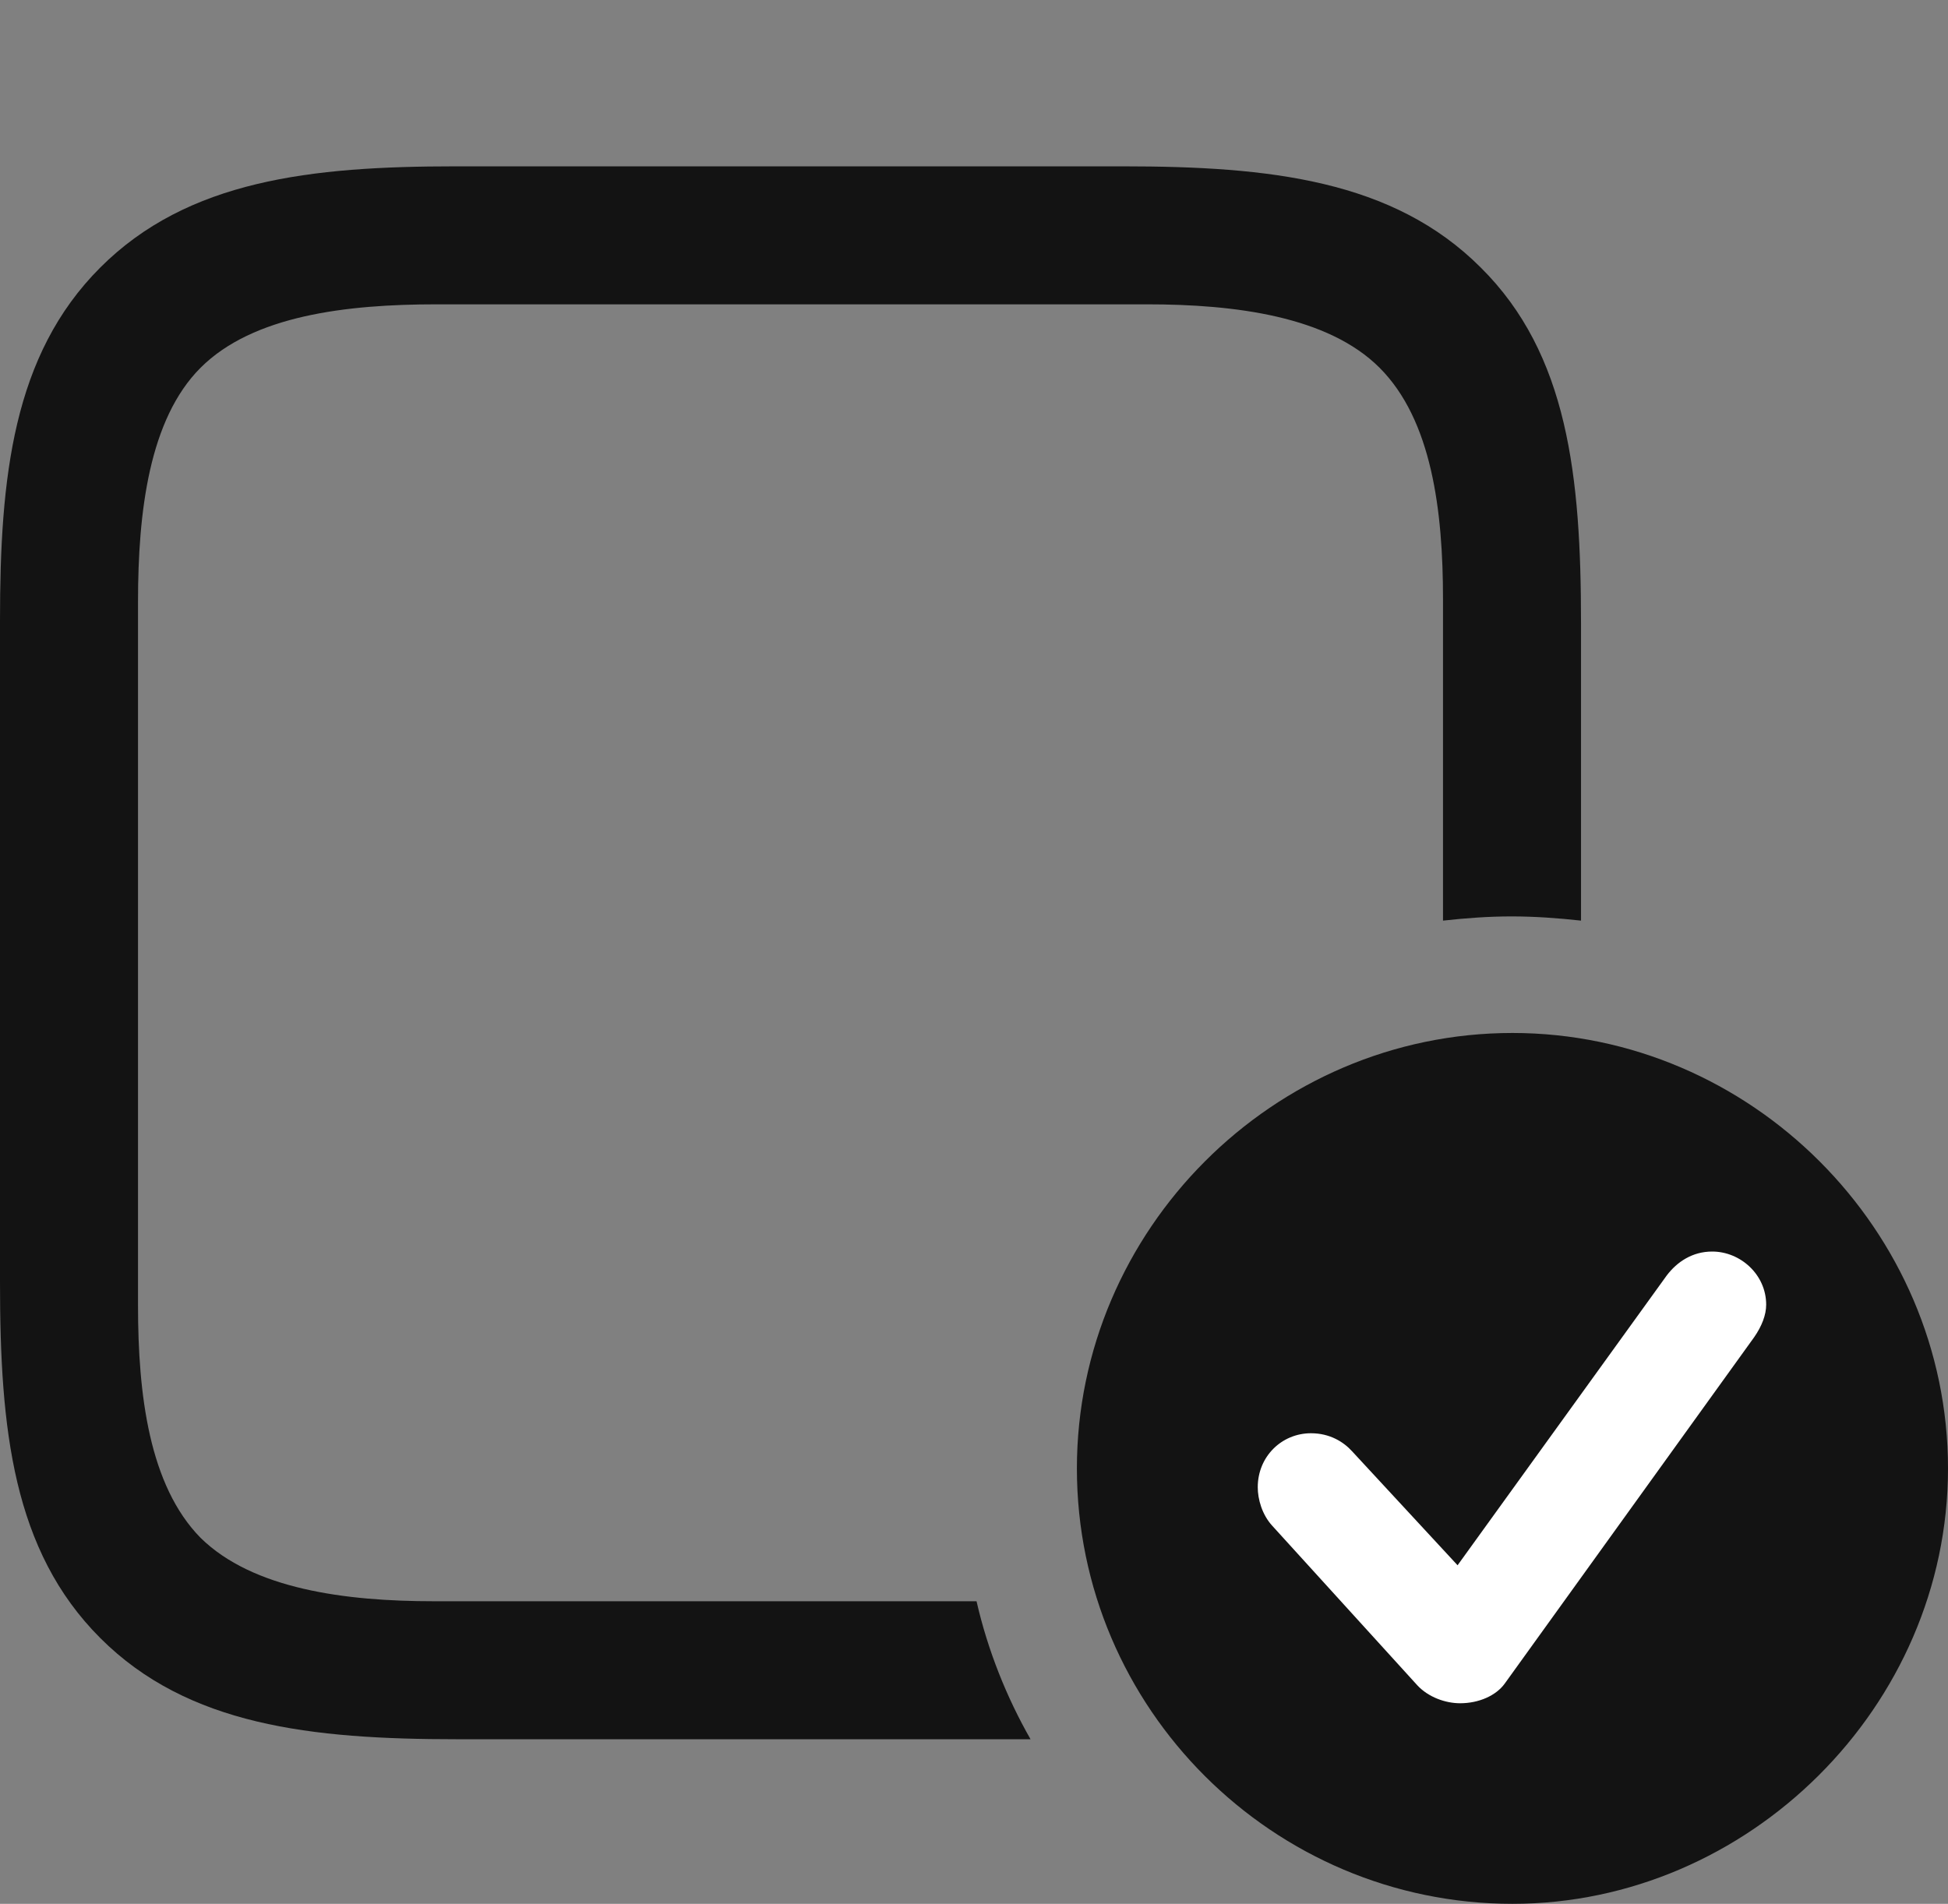 <?xml version="1.0" encoding="UTF-8"?>
<!--Generator: Apple Native CoreSVG 175.5-->
<!DOCTYPE svg
PUBLIC "-//W3C//DTD SVG 1.1//EN"
       "http://www.w3.org/Graphics/SVG/1.1/DTD/svg11.dtd">
<svg version="1.1" xmlns="http://www.w3.org/2000/svg" xmlns:xlink="http://www.w3.org/1999/xlink" width="22.188" height="21.689">
 <rect width="100%" height="100%" fill="#808080" stroke="none"/>
 <g>
  <rect height="21.689" opacity="0" width="22.188" x="0" y="0"/>
  <path d="M4.941 18.242C3.936 18.242 2.881 18.105 2.285 17.52C1.699 16.924 1.572 15.889 1.572 14.873L1.572 6.855C1.572 5.83 1.699 4.775 2.285 4.189C2.881 3.594 3.945 3.467 4.971 3.467L13.066 3.467C14.072 3.467 15.127 3.604 15.713 4.189C16.309 4.785 16.436 5.82 16.436 6.826L16.436 10.488C16.699 10.459 16.953 10.44 17.217 10.44C17.48 10.44 17.744 10.459 18.008 10.488L18.008 7.1C18.008 5.43 17.861 4.033 16.865 3.047C15.869 2.051 14.463 1.895 12.793 1.895L5.186 1.895C3.545 1.895 2.139 2.051 1.143 3.047C0.146 4.043 0 5.439 0 7.07L0 14.609C0 16.279 0.146 17.666 1.143 18.662C2.139 19.658 3.545 19.814 5.205 19.814L11.738 19.814C11.465 19.336 11.25 18.799 11.123 18.242Z" fill="#000000" fill-opacity="0.85"/>
  <path d="M17.227 21.689C19.912 21.689 22.188 19.443 22.188 16.729C22.188 14.014 19.941 11.768 17.227 11.768C14.502 11.768 12.266 14.014 12.266 16.729C12.266 19.463 14.502 21.689 17.227 21.689Z" fill="#000000" fill-opacity="0.85"/>
  <path d="M16.631 19.404C16.465 19.404 16.27 19.336 16.143 19.199L14.492 17.383C14.375 17.256 14.326 17.08 14.326 16.943C14.326 16.592 14.6 16.328 14.932 16.328C15.146 16.328 15.303 16.426 15.4 16.533L16.602 17.832L18.984 14.531C19.102 14.375 19.277 14.258 19.502 14.258C19.824 14.258 20.117 14.521 20.117 14.863C20.117 14.98 20.068 15.107 19.98 15.234L17.139 19.18C17.041 19.316 16.846 19.404 16.631 19.404Z" fill="#ffffff"/>
 </g>
</svg>

